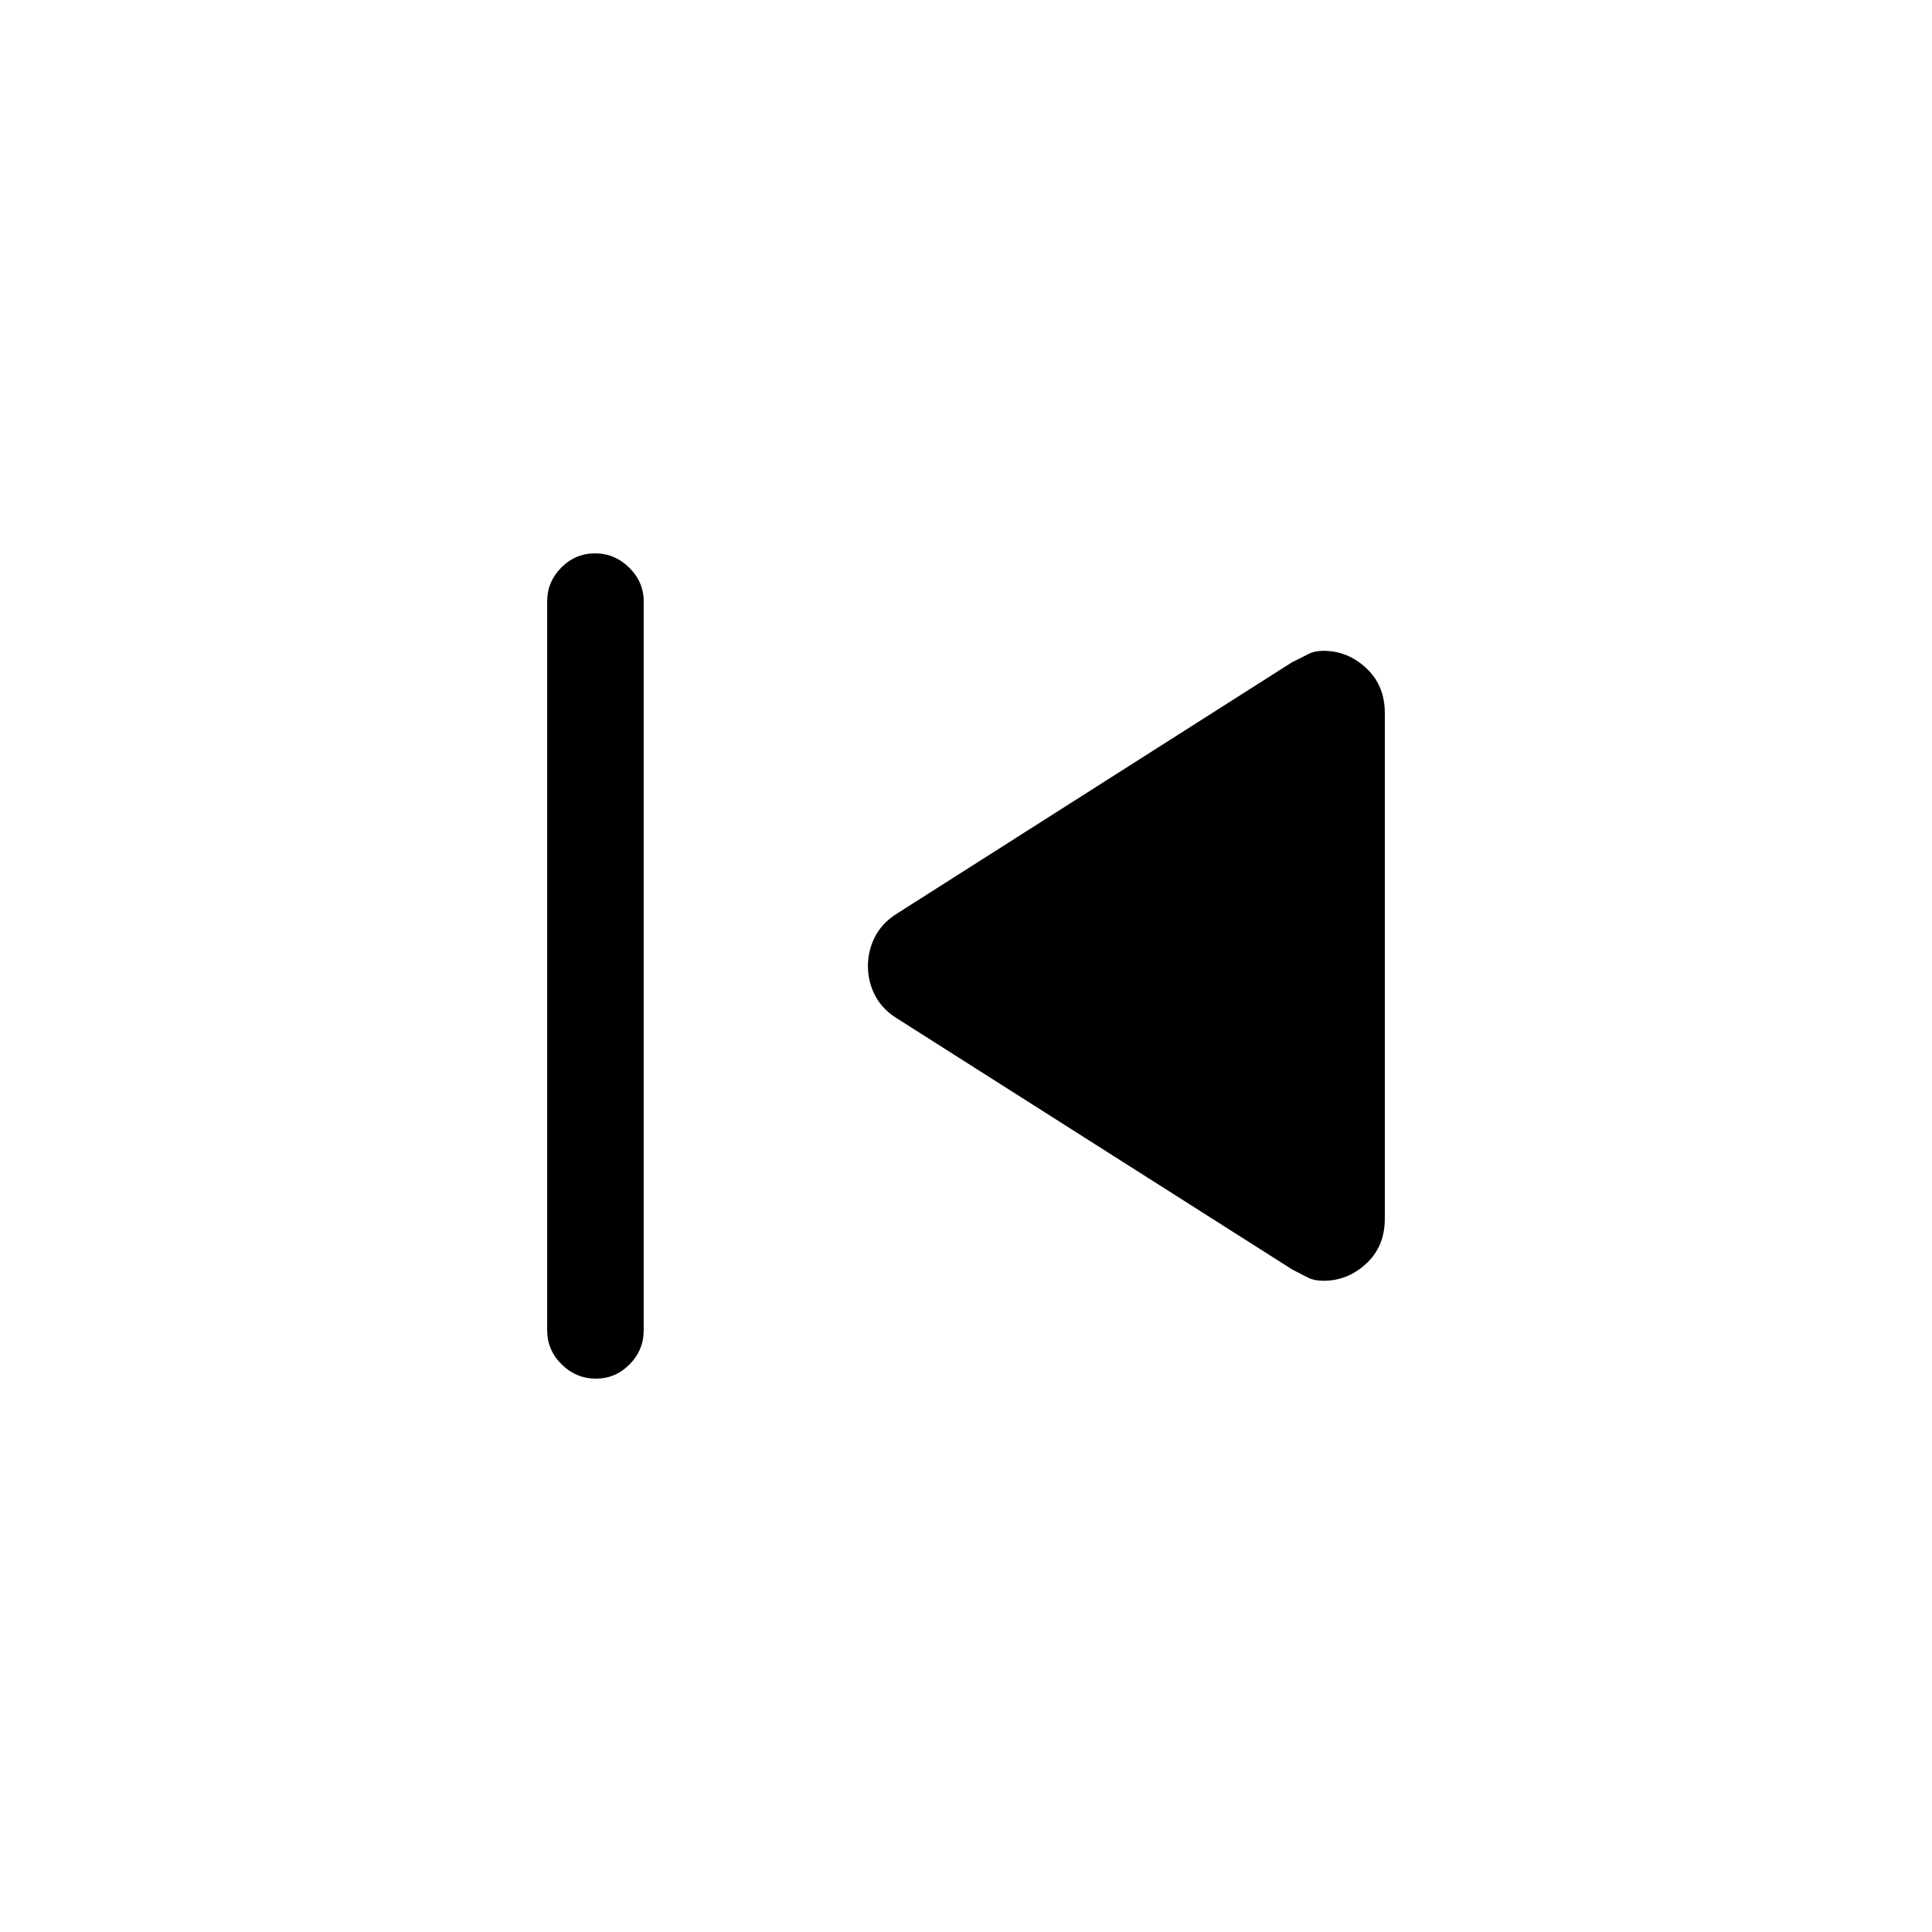 <svg xmlns="http://www.w3.org/2000/svg" height="20" viewBox="0 -960 960 960" width="20"><path d="M271.89-299.04v-362.2q0-9.65 7.01-16.73 7.01-7.07 16.77-7.07 9.75 0 16.97 7.09 7.21 7.08 7.21 16.8v362.11q0 9.93-7.03 17.01-7.03 7.07-16.66 7.07-9.85 0-17.06-7.07-7.21-7.08-7.21-17.01Zm370.22-30.15L444.59-454.67q-6.78-4.58-10.05-11.21-3.27-6.63-3.27-14.09 0-7.45 3.27-14.1 3.27-6.64 10.05-11.27L642.11-631q4.43-2.11 7.7-3.86 3.27-1.75 7.82-1.75 12.04 0 21.26 8.61 9.22 8.61 9.22 22.3v251.25q0 13.78-9.22 22.32-9.22 8.55-21.26 8.55-4.55 0-7.82-1.65-3.27-1.66-7.7-3.96Z"/></svg>